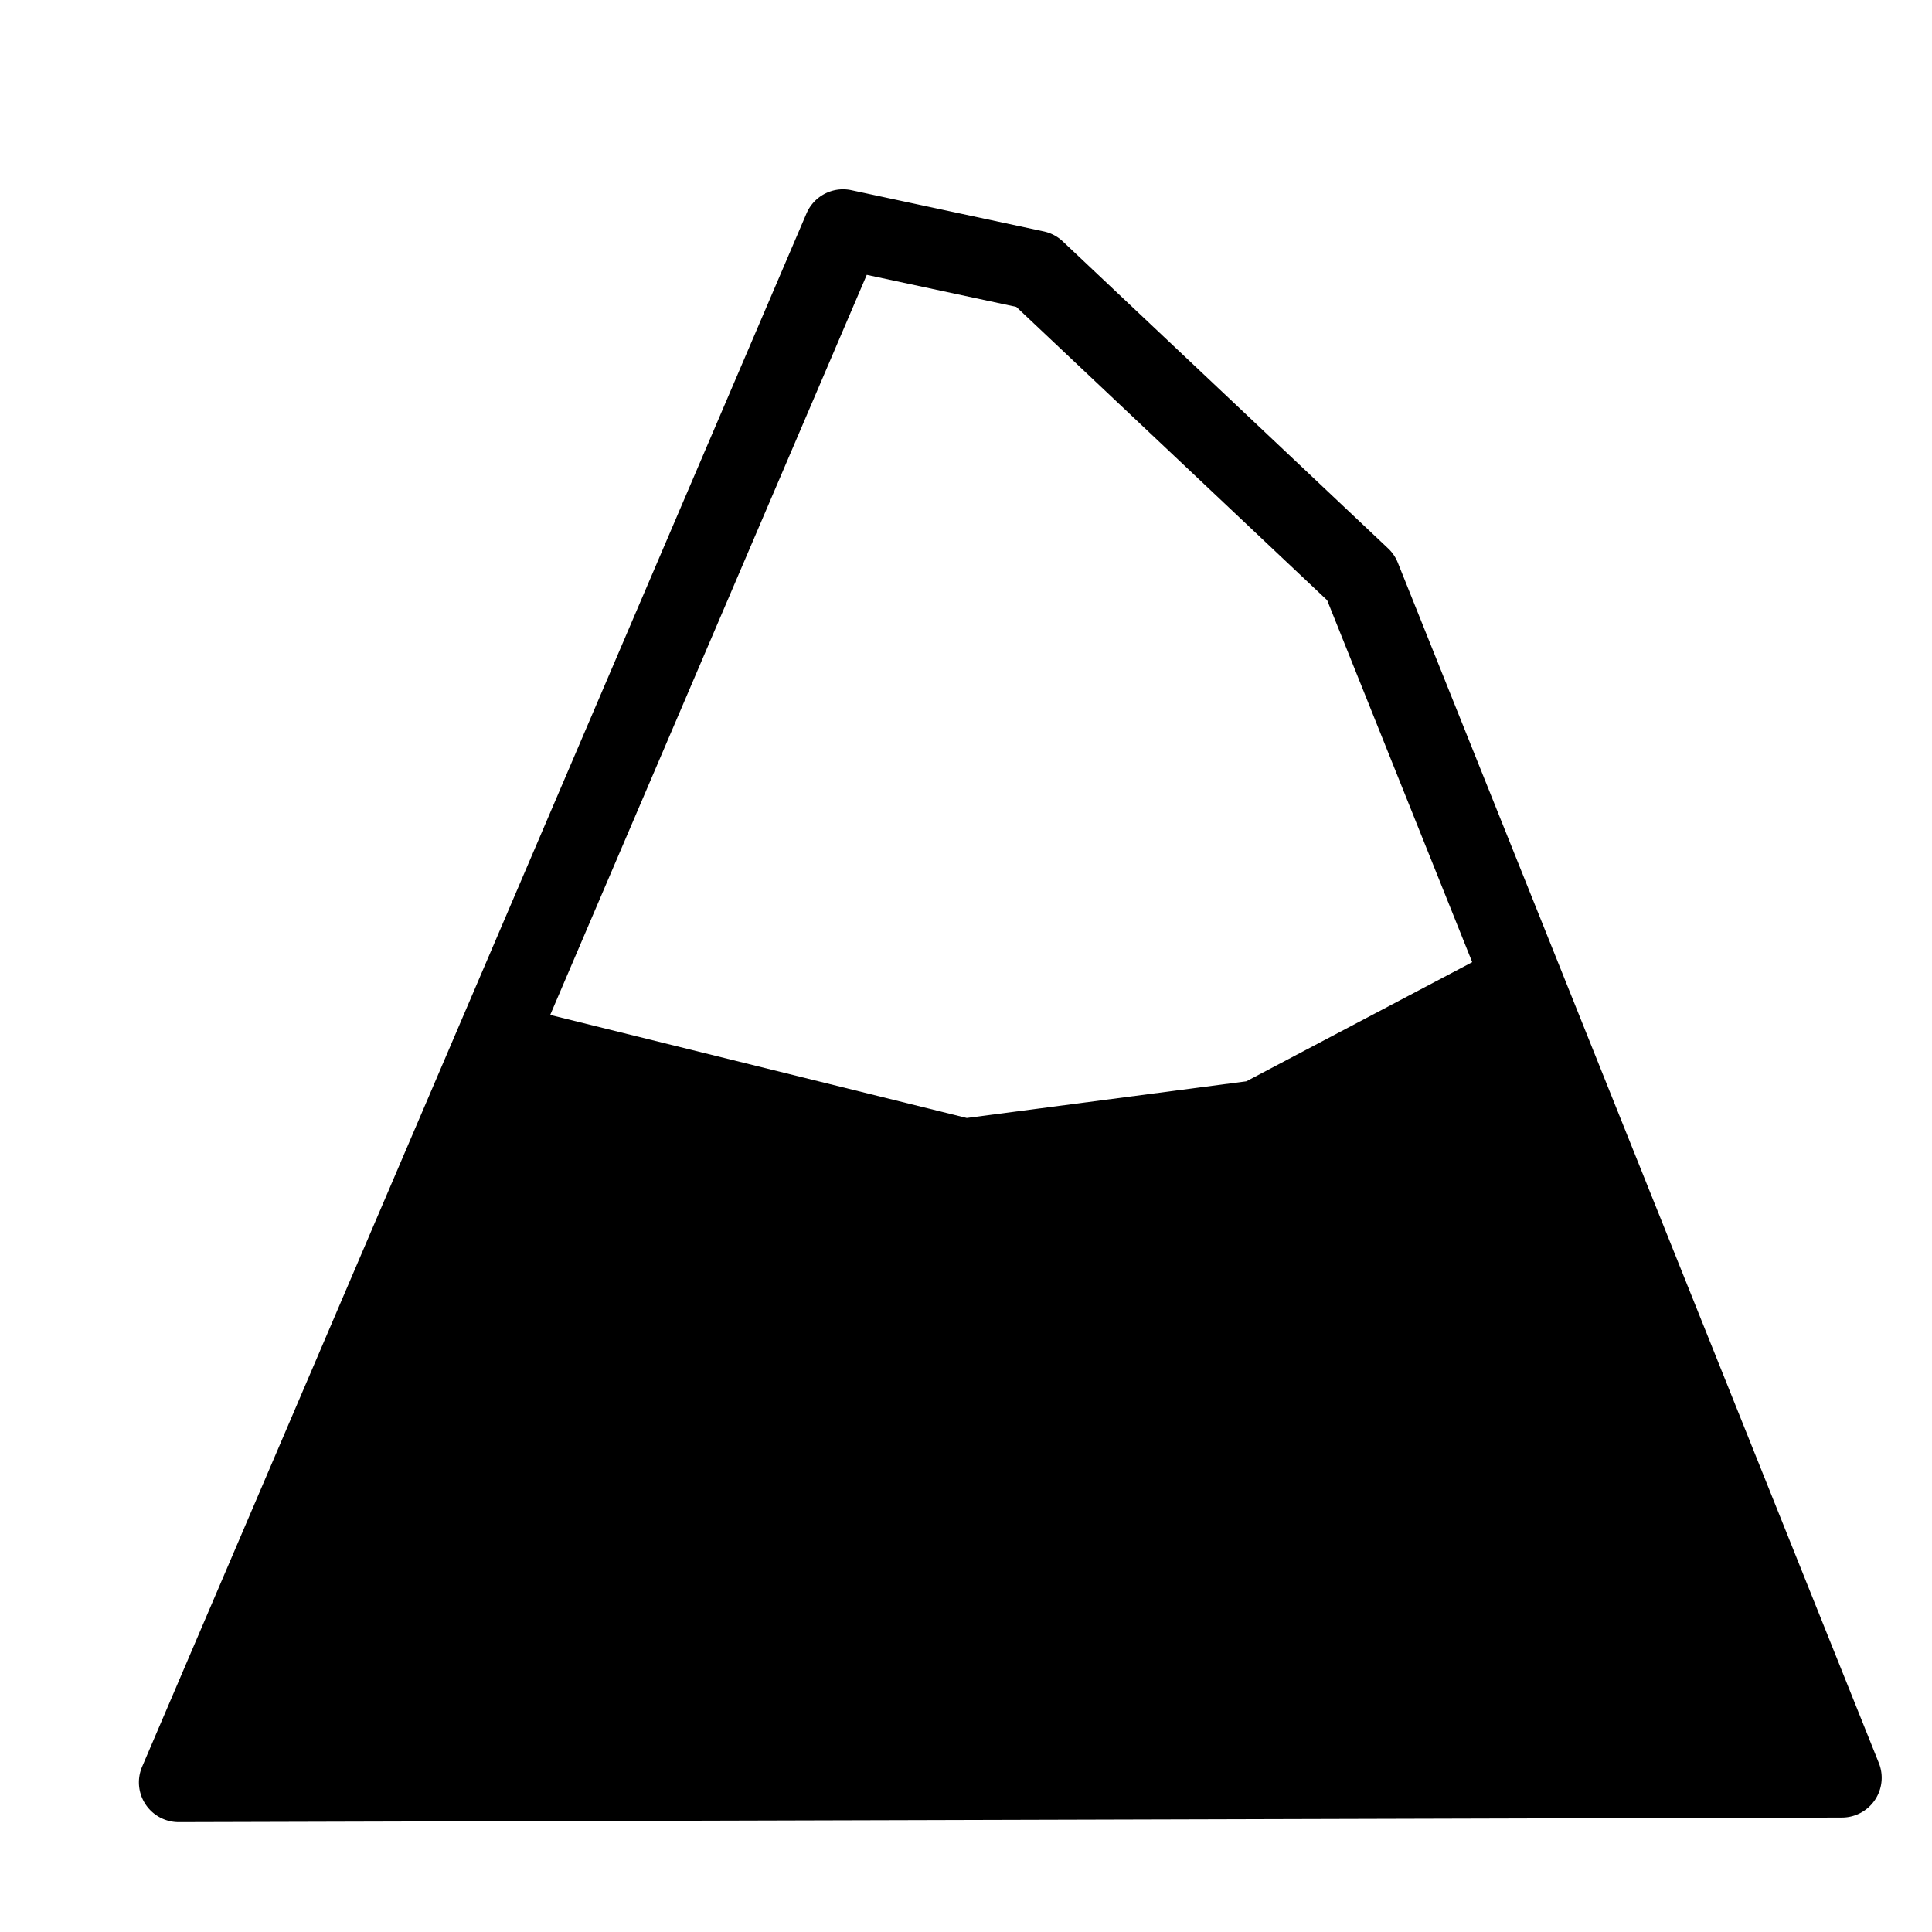 <svg
  xmlns="http://www.w3.org/2000/svg"
  style="isolation:isolate"
  viewBox="15 15 170 170"
  width="170"
  height="170"
>
  <path
    d="M89.135 31.658a3.5 3.5 0 0 0-3.17 2.123l-58.46 136.676a3.5 3.5 0 0 0 3.23 4.875l146.349-.402a3.5 3.5 0 0 0 3.238-4.803L137.99 64.497a3.5 3.5 0 0 0-.847-1.243l-28.625-27.012a3.5 3.5 0 0 0-1.668-.877l-16.934-3.629a3.5 3.5 0 0 0-.781-.078zm2.133 7.526l13.158 2.82 27.353 25.812 12.764 31.848-19.88 10.484-24.595 3.225-36.654-9.068 27.854-65.121z"
    color="#000"
    overflow="visible"
  />
</svg>

